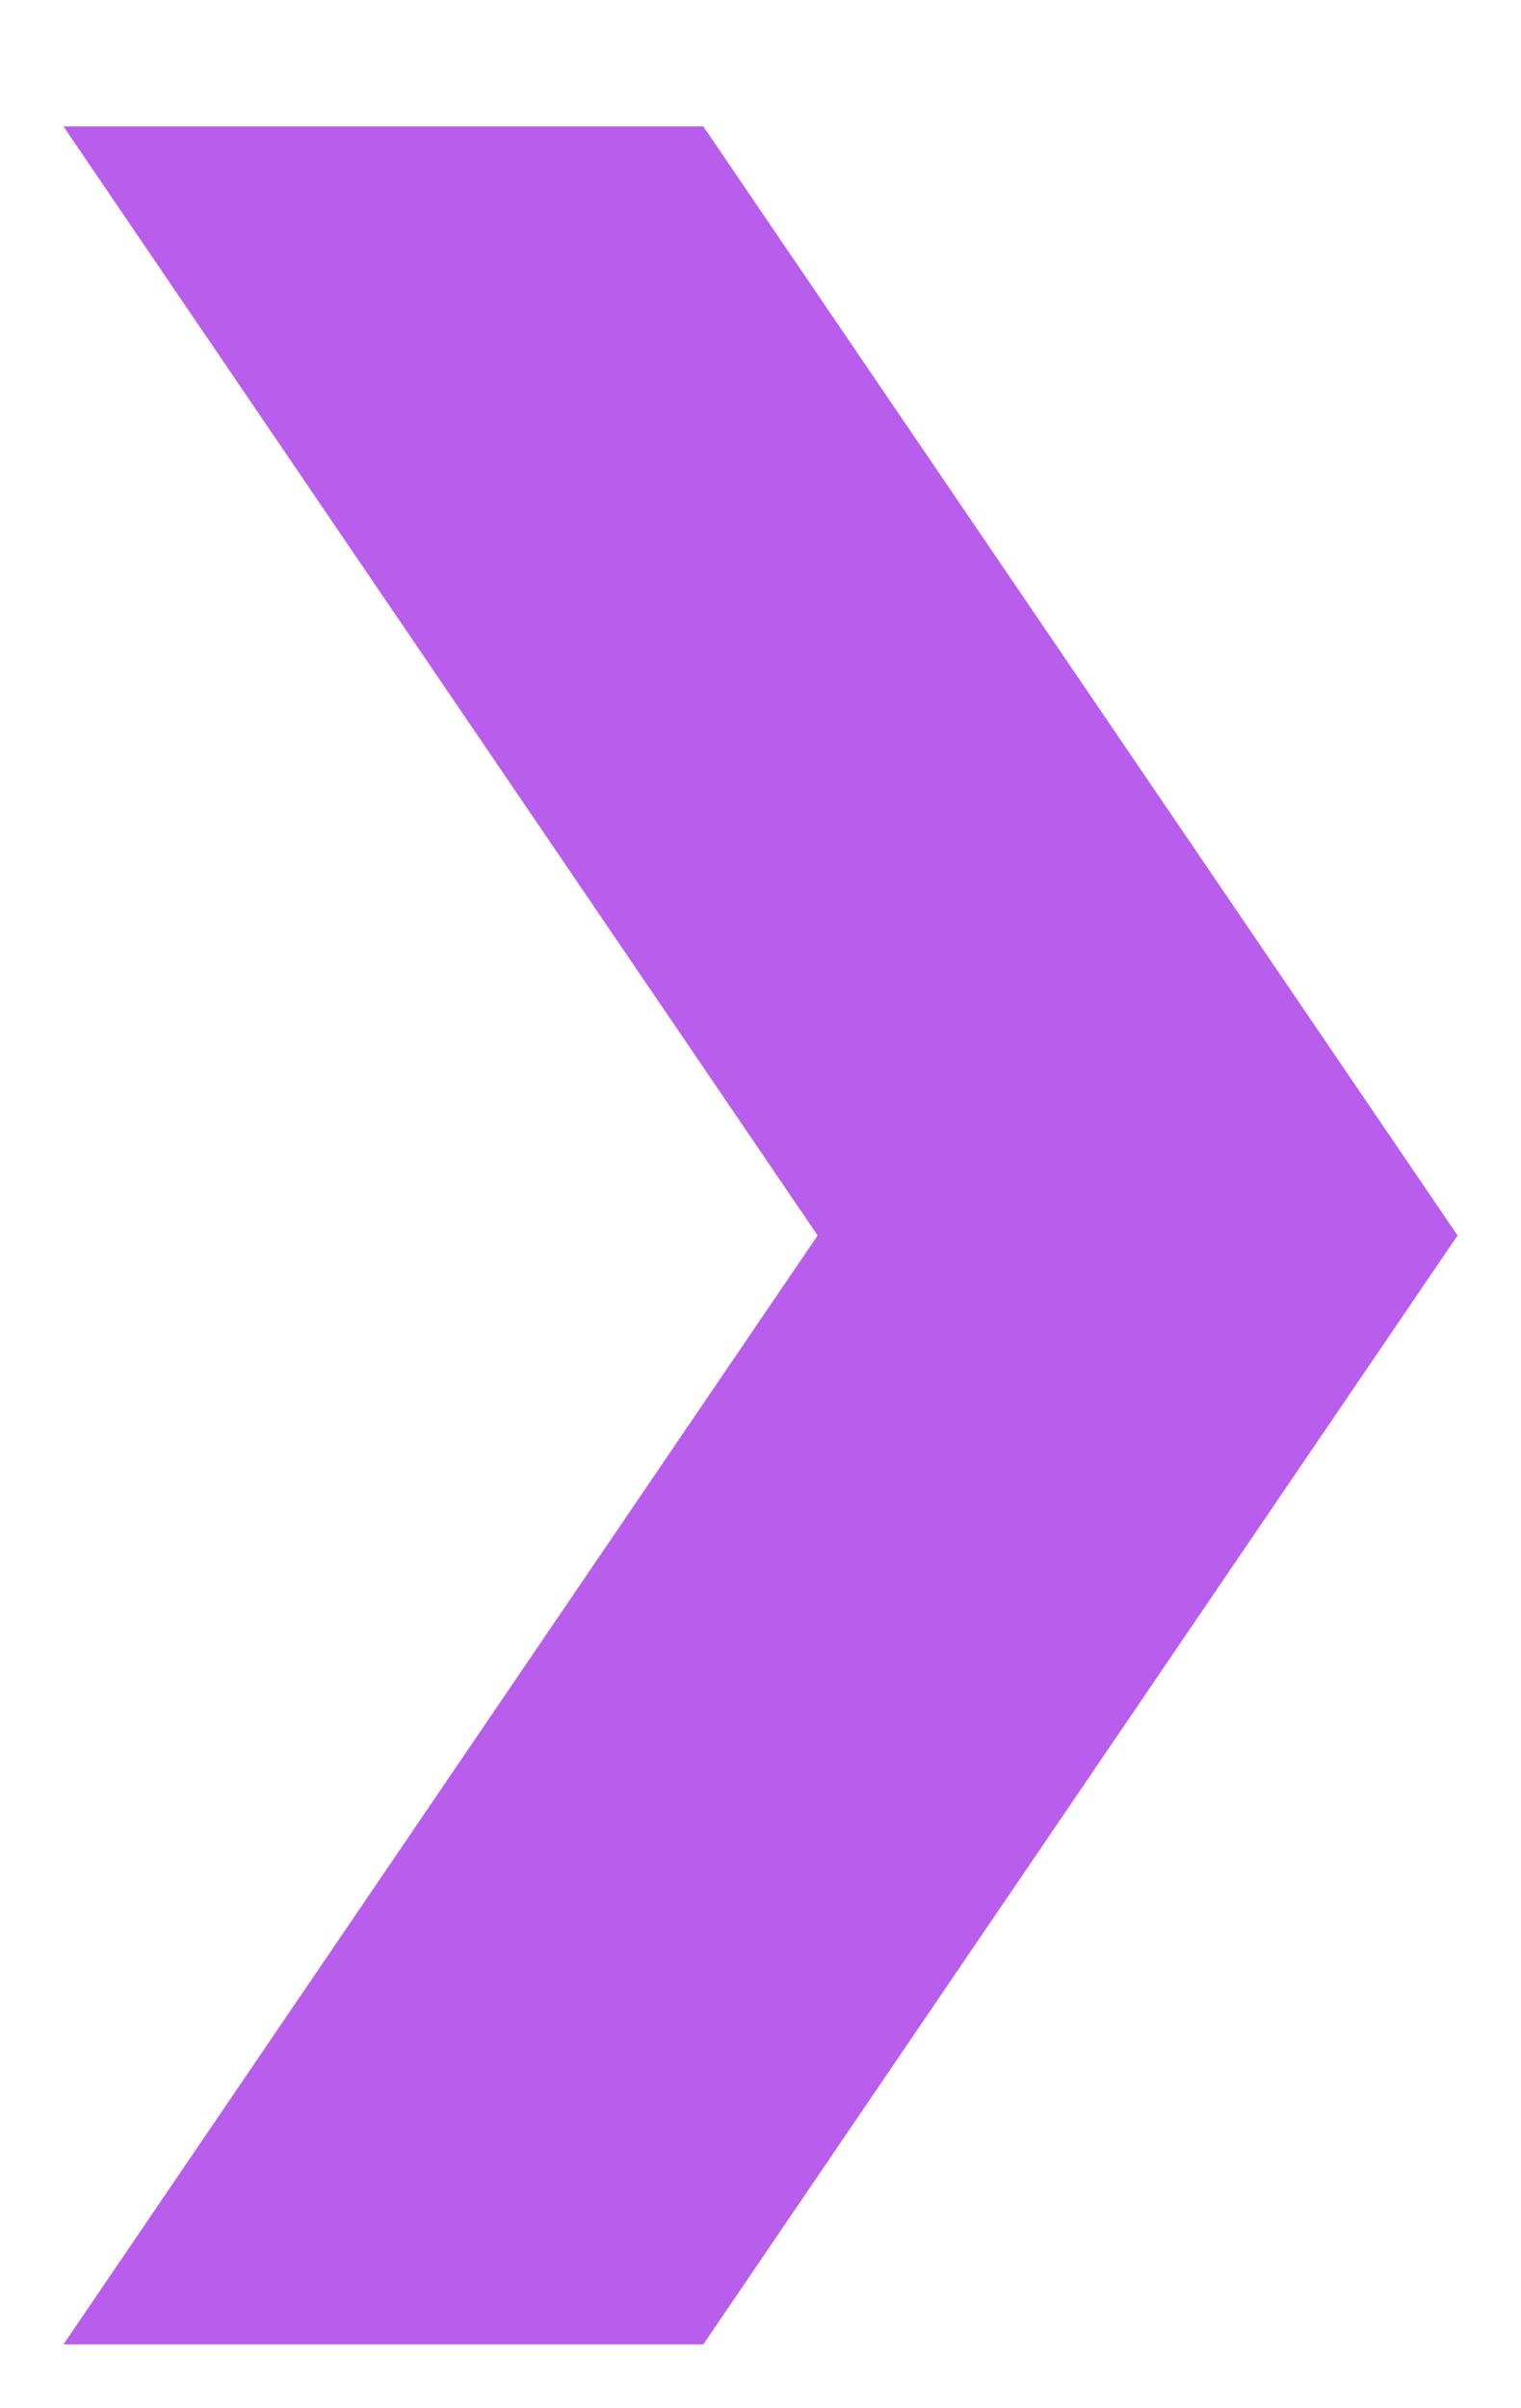 <svg xmlns="http://www.w3.org/2000/svg"
 xmlns:xlink="http://www.w3.org/1999/xlink"
 width="24px" height="38px"  viewBox="0 0 24 38">
<path fill-rule="evenodd"  fill="#b85dec"
 d="M1.001,36.994 C1.001,36.994 12.902,19.495 12.902,19.495 C12.902,19.495 1.001,1.994 1.001,1.994 C1.001,1.994 11.097,1.994 11.097,1.994 C11.097,1.994 22.999,19.495 22.999,19.495 C22.999,19.495 11.097,36.994 11.097,36.994 C11.097,36.994 1.001,36.994 1.001,36.994 Z"/>
</svg>